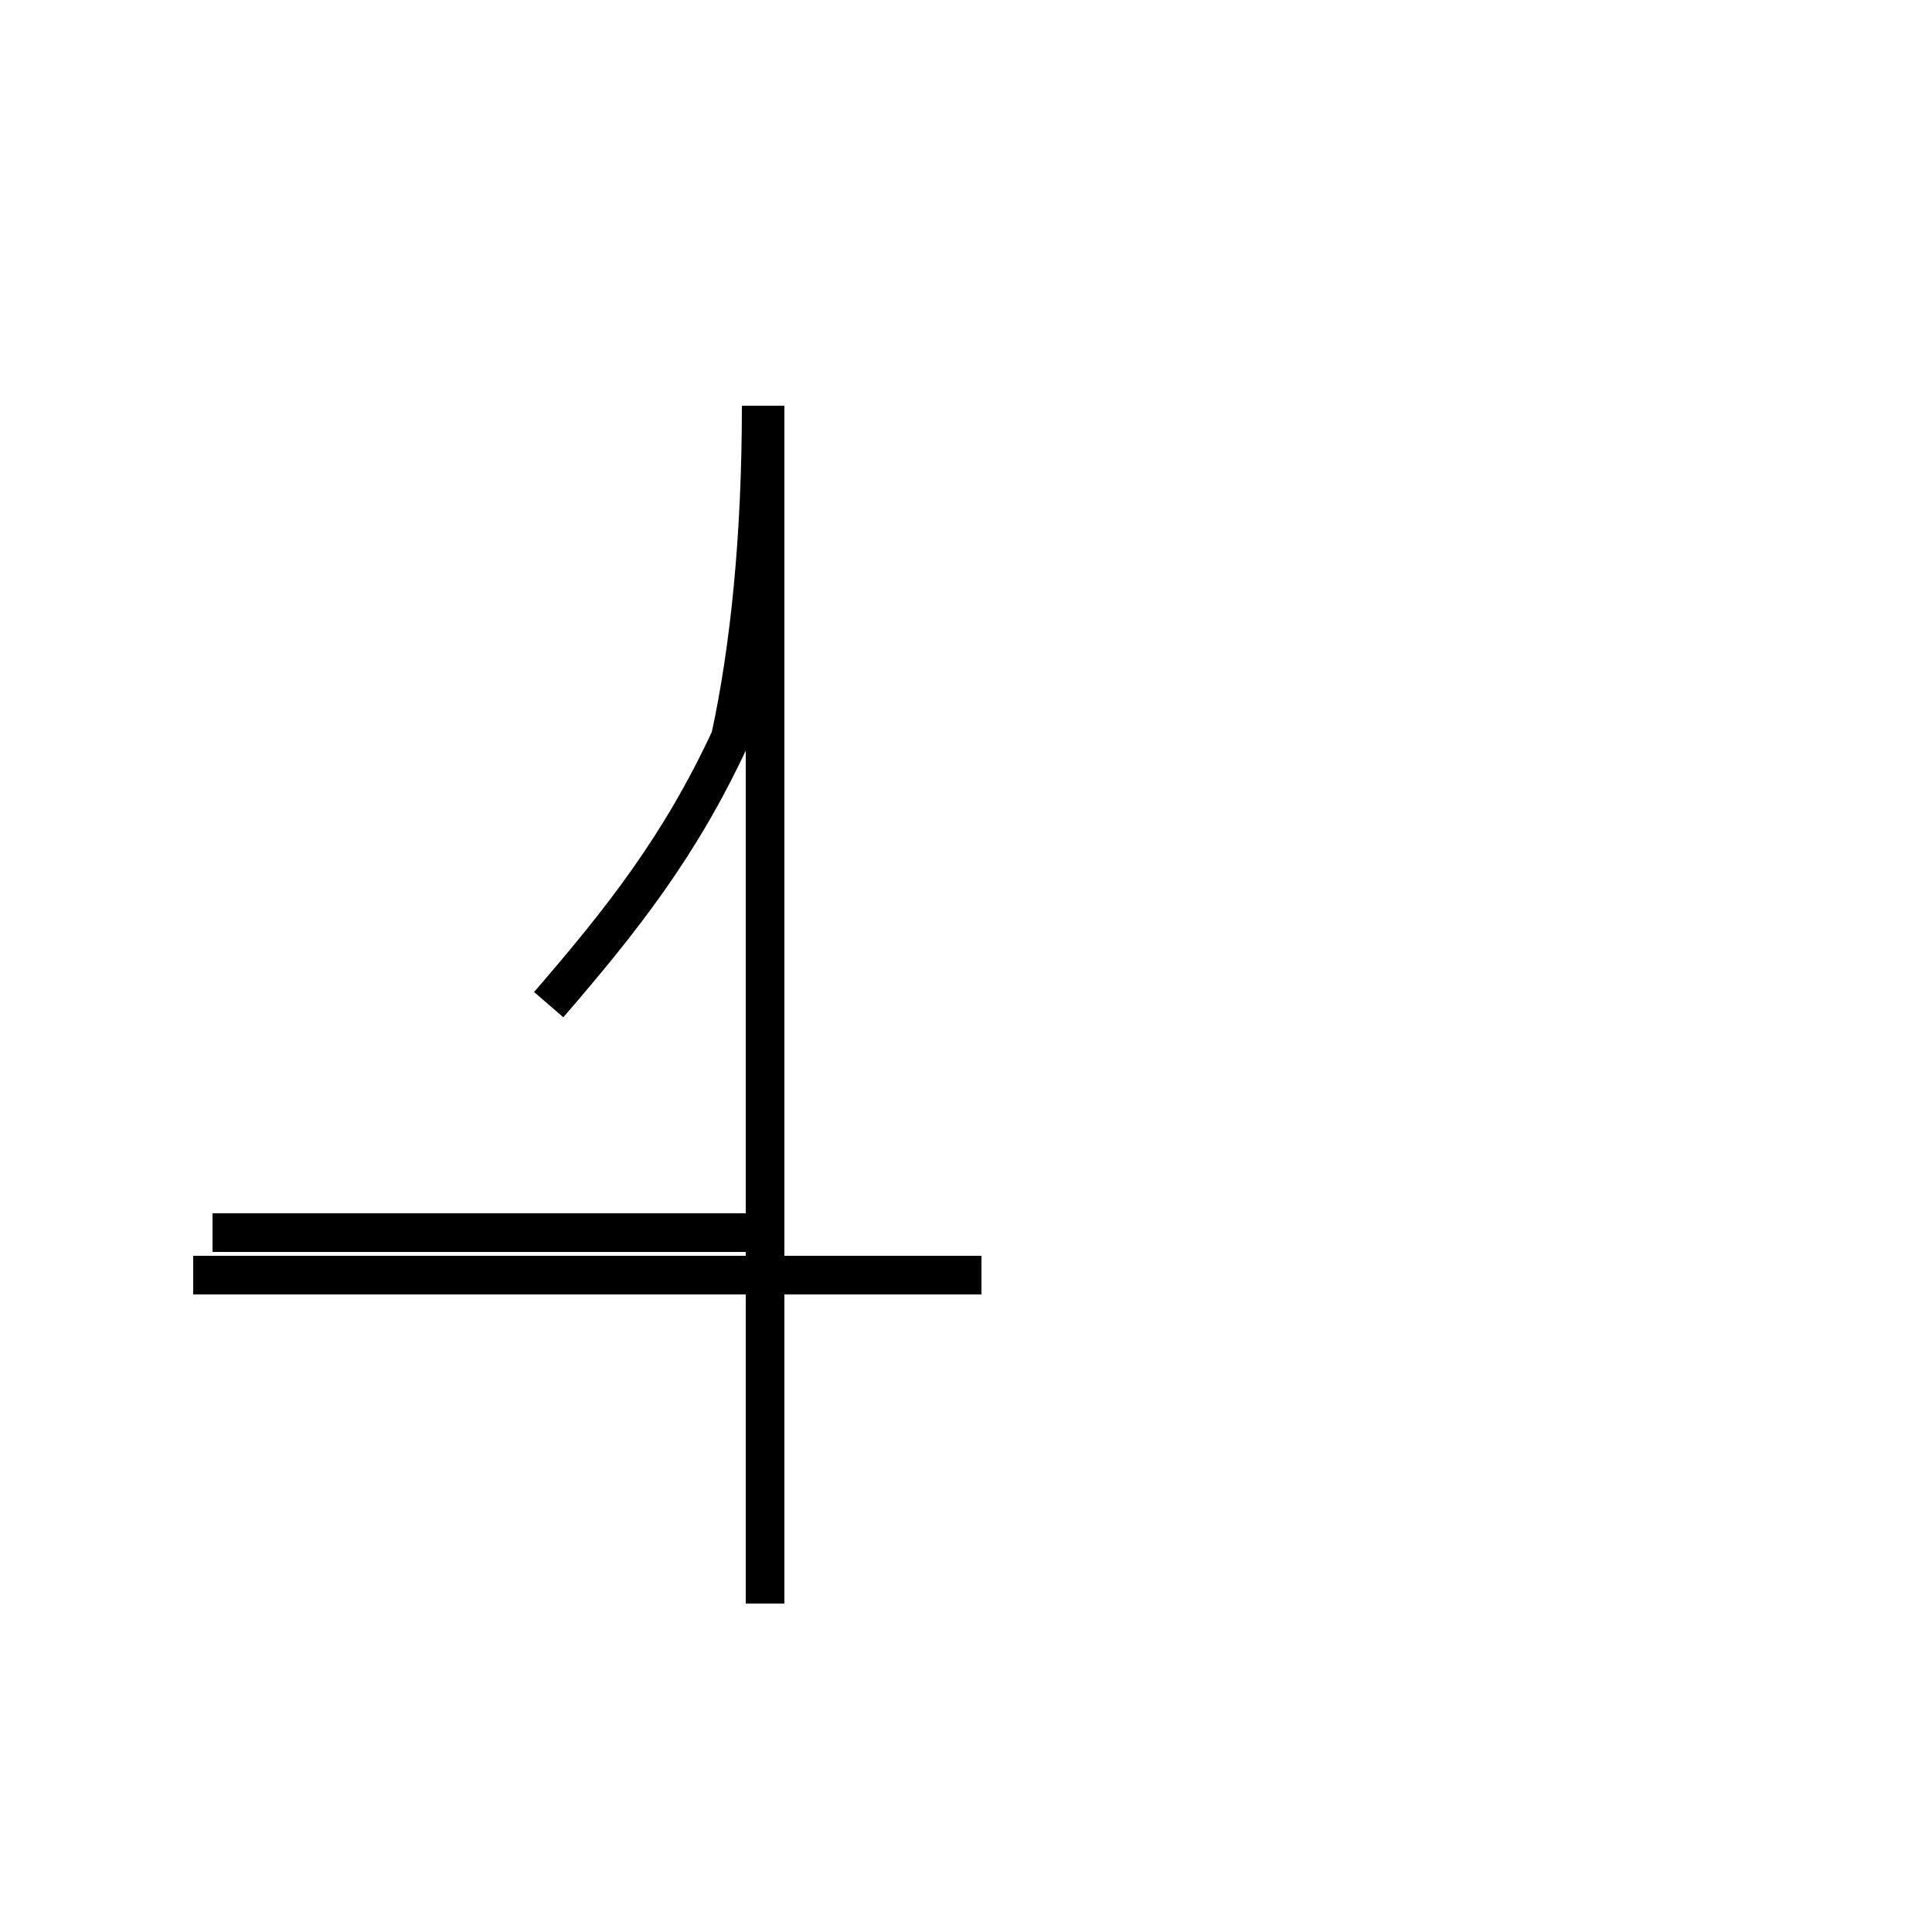 <?xml version='1.0' encoding='utf8'?>
<svg viewBox="0.0 -44.0 50.0 50.0" version="1.1" xmlns="http://www.w3.org/2000/svg">
<rect x="0.0" y="-44.0" width="50.0" height="50.0" fill="#808080" stroke="none"/>
<rect x="-1000" y="-1000" width="2000" height="2000" stroke="white" fill="white"/>
<g style="fill:none; stroke:#000000;  stroke-width:1">
<path d="M 25.4 11.0 L 5.0 11.0 M 5.5 12.1 L 19.5 12.1 M 19.7 33.5 C 19.7 30.1 19.4 27.2 18.9 24.9 C 17.6 22.1 16.1 20.2 14.2 18.0 M 19.8 2.5 L 19.8 33.5 " transform="scale(1, -1)" />
</g>
</svg>